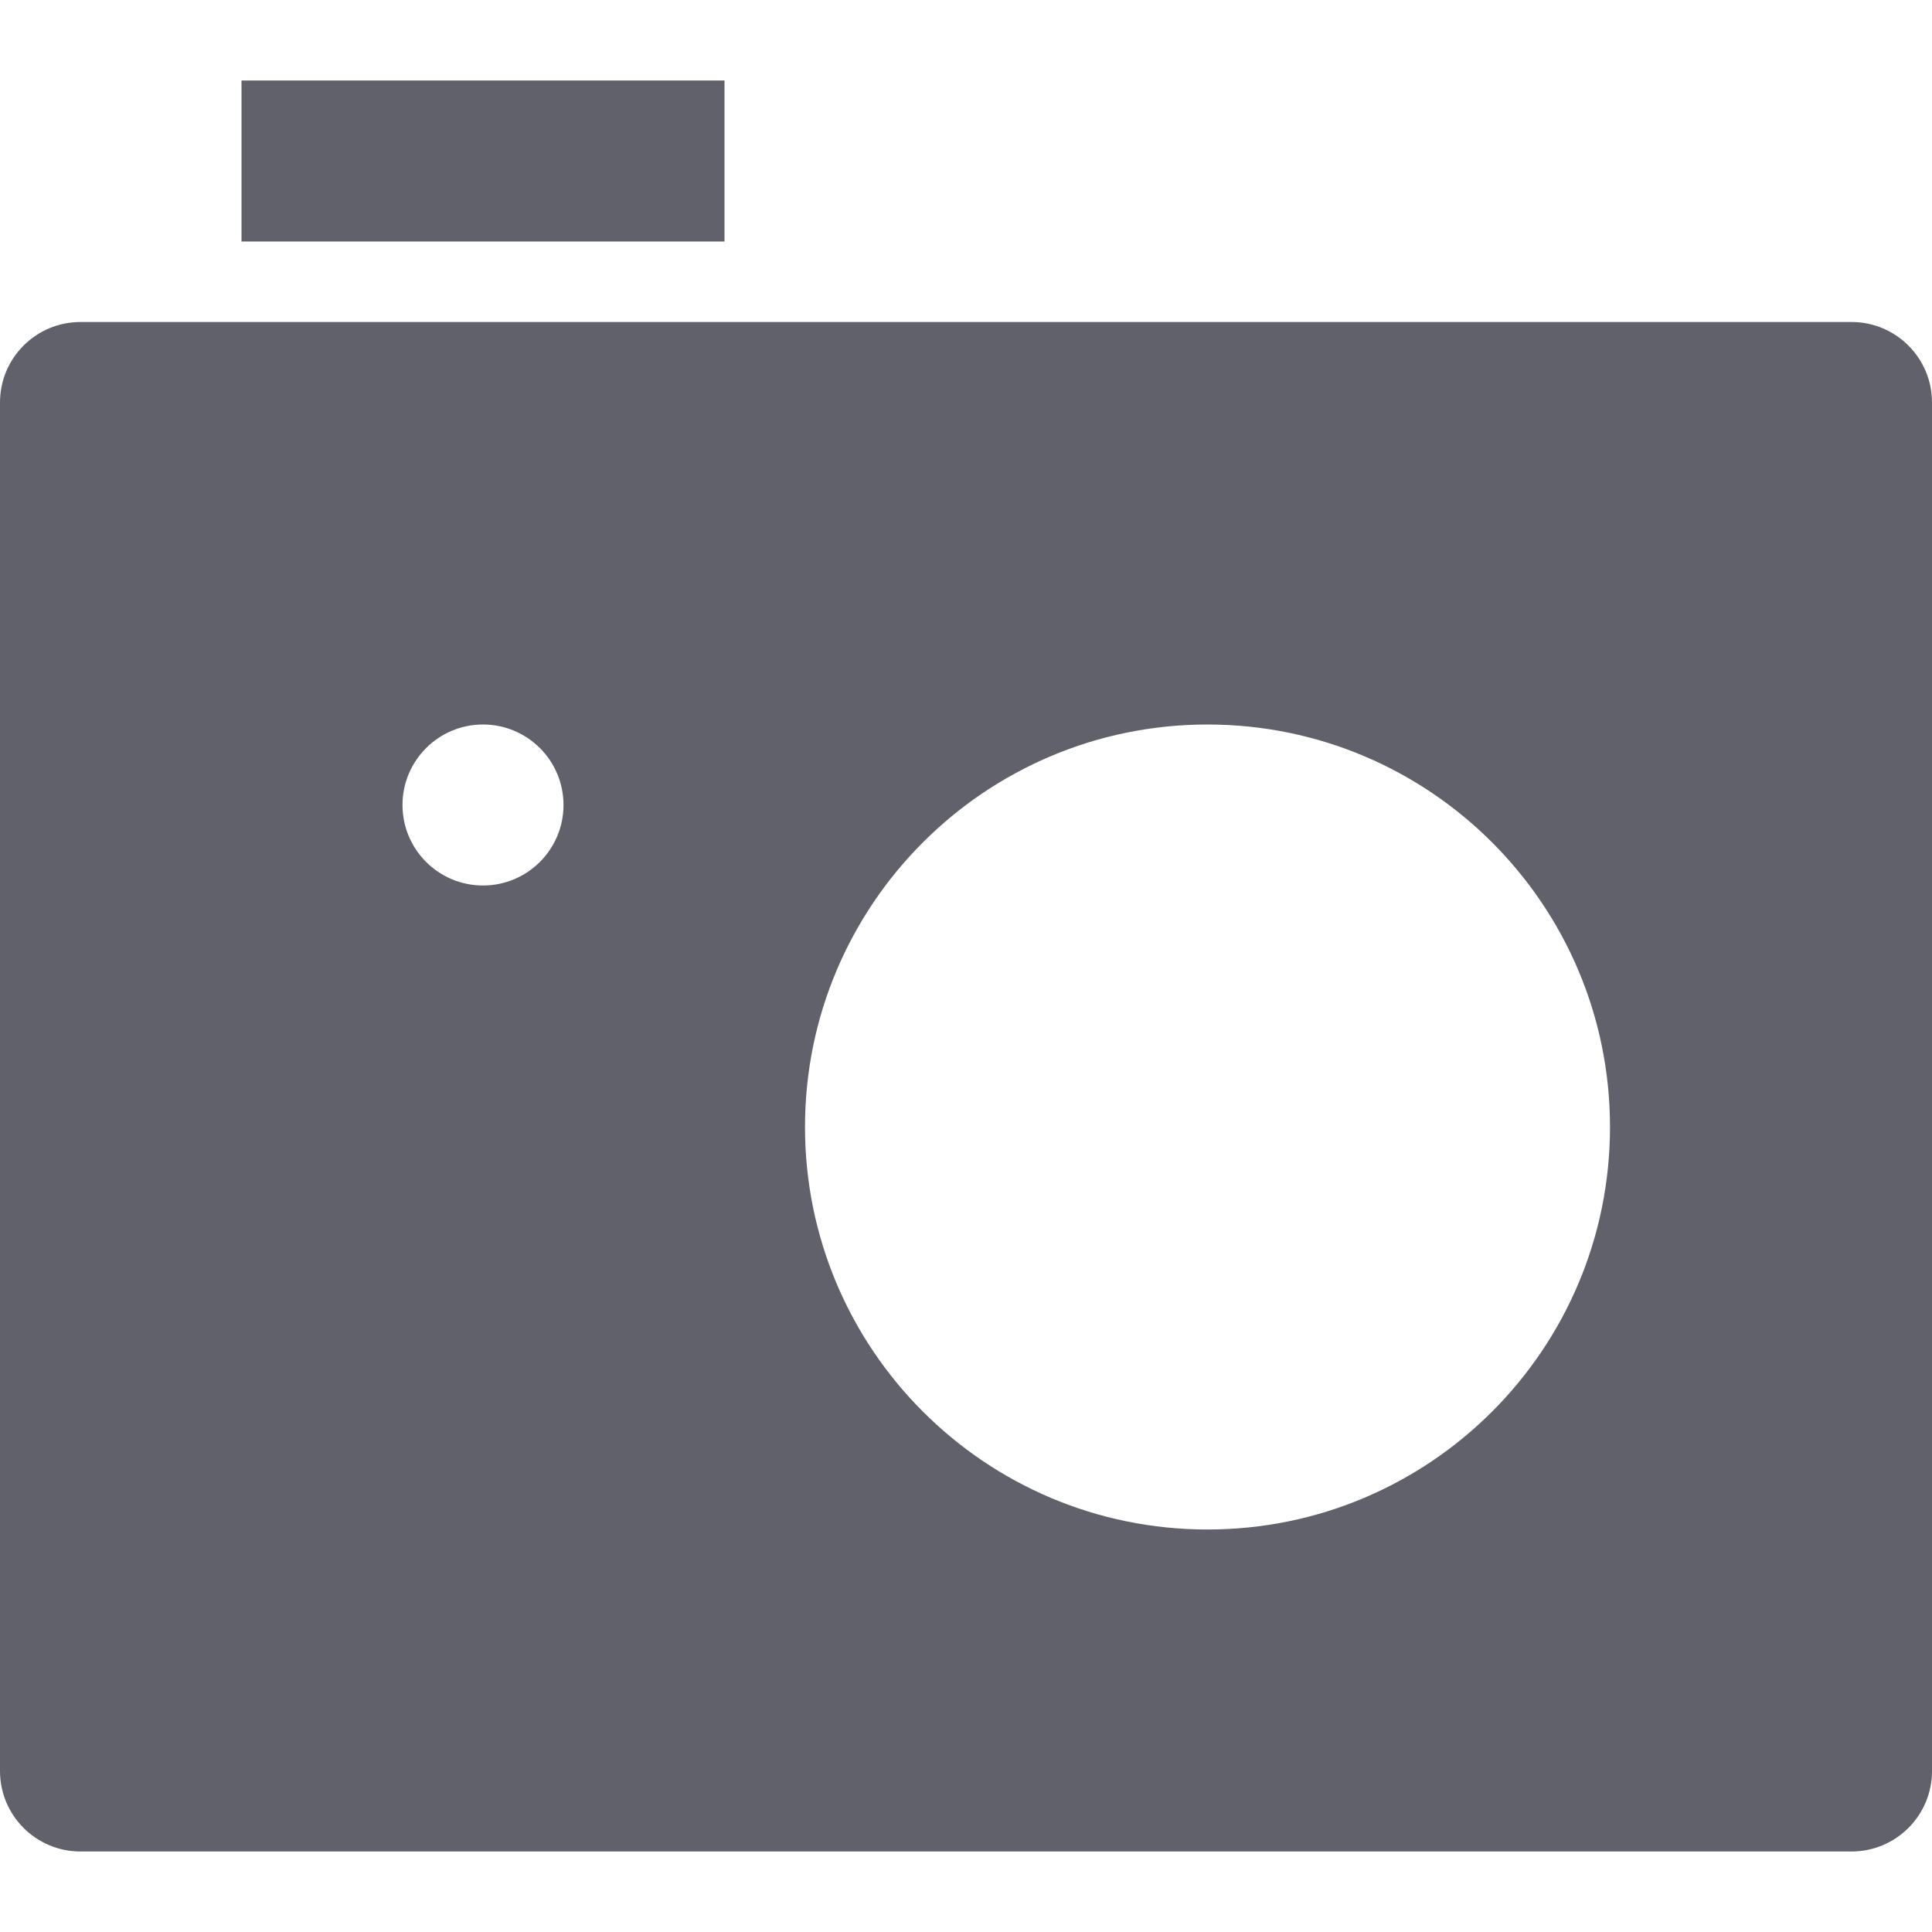 <svg xmlns="http://www.w3.org/2000/svg" height="24" width="24" viewBox="0 0 24 24"><rect data-color="color-2" x="3" y="1" fill="#61616b" width="6" height="2"></rect> <path fill="#61616b" d="M23,4H1C0.447,4,0,4.448,0,5v17c0,0.552,0.447,1,1,1h22c0.553,0,1-0.448,1-1V5C24,4.448,23.553,4,23,4z M6,11c-0.552,0-1-0.448-1-1c0-0.552,0.448-1,1-1s1,0.448,1,1C7,10.552,6.552,11,6,11z M15,19c-2.761,0-5-2.239-5-5s2.239-5,5-5 s5,2.239,5,5S17.761,19,15,19z"></path></svg>